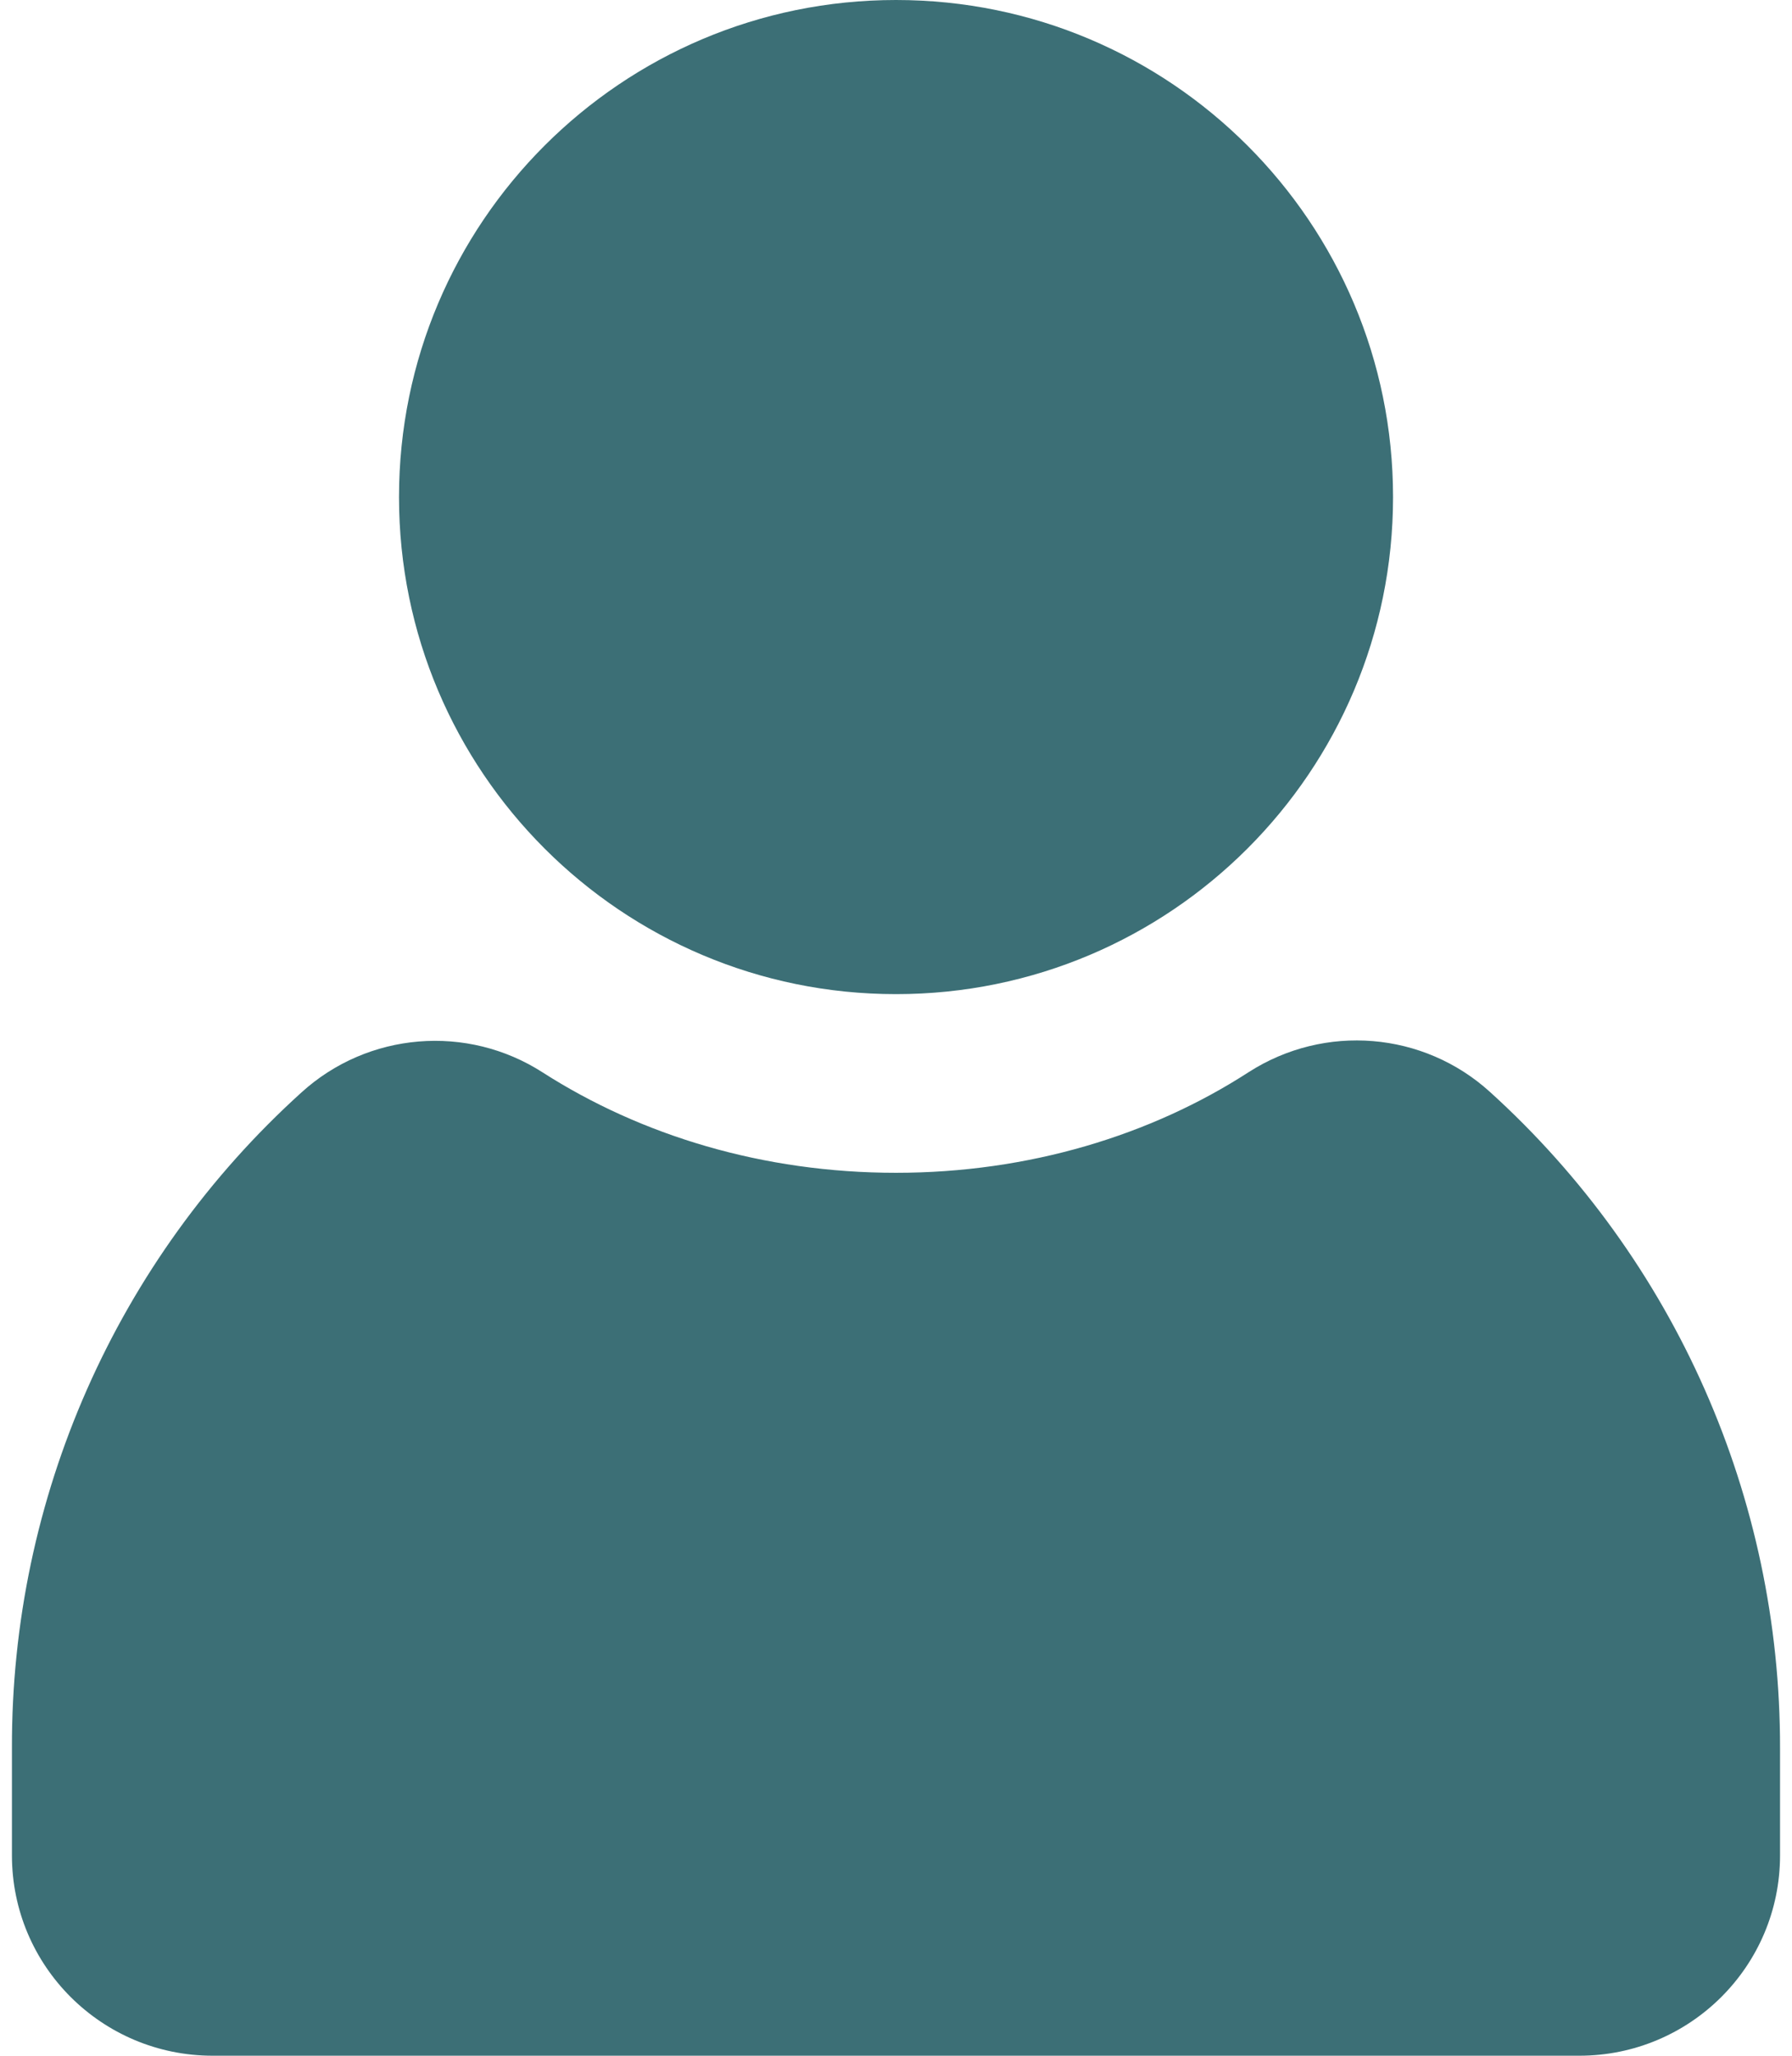 <svg width="68" height="78" viewBox="0 0 68 78" fill="none" xmlns="http://www.w3.org/2000/svg">
<path d="M33.999 44.499C39.027 44.499 43.673 43.082 47.39 40.675C50.27 38.832 54.017 39.137 56.546 41.437C63.569 47.805 67.561 56.839 67.546 66.33V70.398C67.546 74.602 64.133 77.999 59.928 77.999H8.07C3.866 77.999 0.453 74.602 0.453 70.398V66.33C0.423 56.854 4.414 47.805 11.437 41.452C13.966 39.152 17.729 38.847 20.593 40.691C24.326 43.082 28.957 44.499 33.999 44.499Z" fill="#3C6F76"/>
<path d="M34.001 37.72C44.417 37.72 52.861 29.276 52.861 18.86C52.861 8.444 44.417 0 34.001 0C23.585 0 15.141 8.444 15.141 18.86C15.141 29.276 23.585 37.72 34.001 37.72Z" fill="#3C6F76"/>
</svg>
